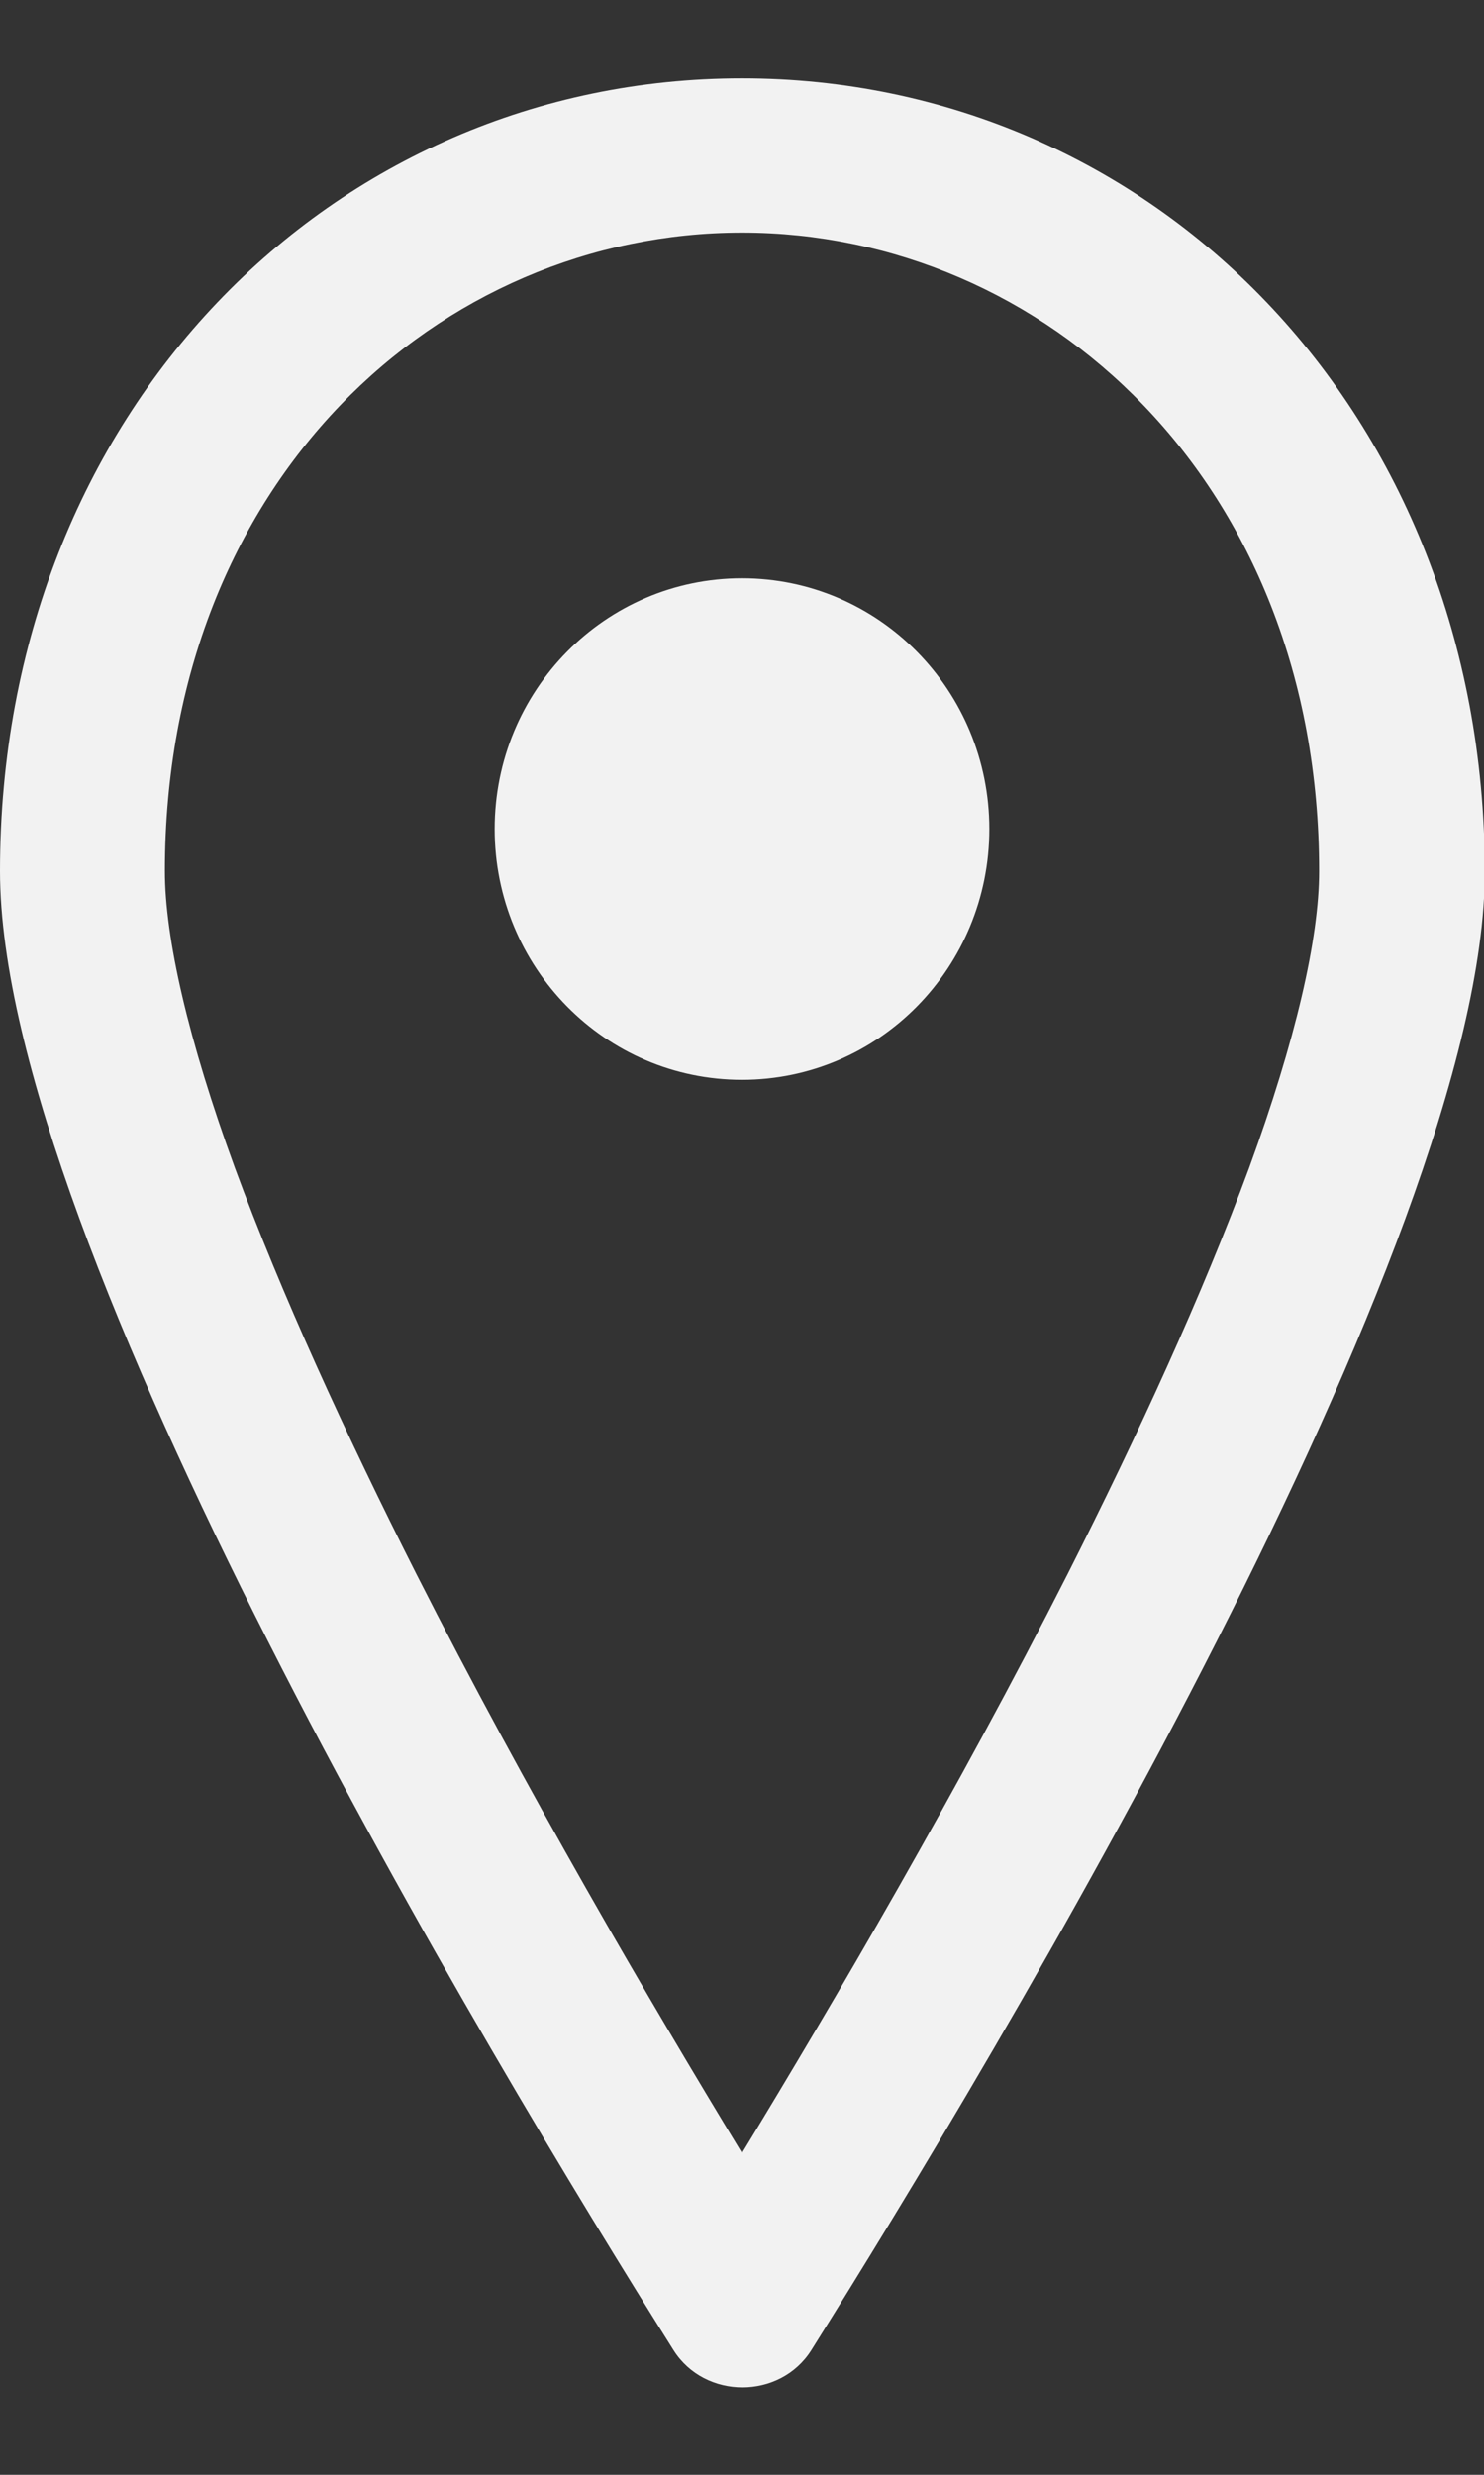 <?xml version="1.0" encoding="UTF-8"?><svg id="Lag_1" xmlns="http://www.w3.org/2000/svg" width="18" height="30" viewBox="0 0 18 30"><rect x="0" y="0" width="18" height="30" fill="#333333" stroke="none"/><defs><style>.cls-1{fill:#f2f2f2;fill-rule:evenodd;stroke-width:0px;}</style></defs><path class="cls-1" d="M2,10.56c0-4.74,3.34-7.74,7-7.74s7,3.01,7,7.74c0,.81-.28,2.04-.85,3.6-.56,1.52-1.34,3.22-2.2,4.92-1.33,2.62-2.83,5.18-3.95,7.02-1.12-1.84-2.62-4.4-3.95-7.02-.86-1.7-1.64-3.4-2.2-4.92-.57-1.56-.85-2.79-.85-3.6ZM0,10.56c0,4.52,5.94,14.39,8.17,17.93.38.6,1.29.6,1.67,0,2.23-3.55,8.17-13.41,8.17-17.93C18,4.99,13.97.95,9,.95S0,4.99,0,10.56ZM9,13.09c1.66,0,3-1.36,3-3.04s-1.34-3.04-3-3.04-3,1.36-3,3.04,1.34,3.04,3,3.04Z"/></svg>